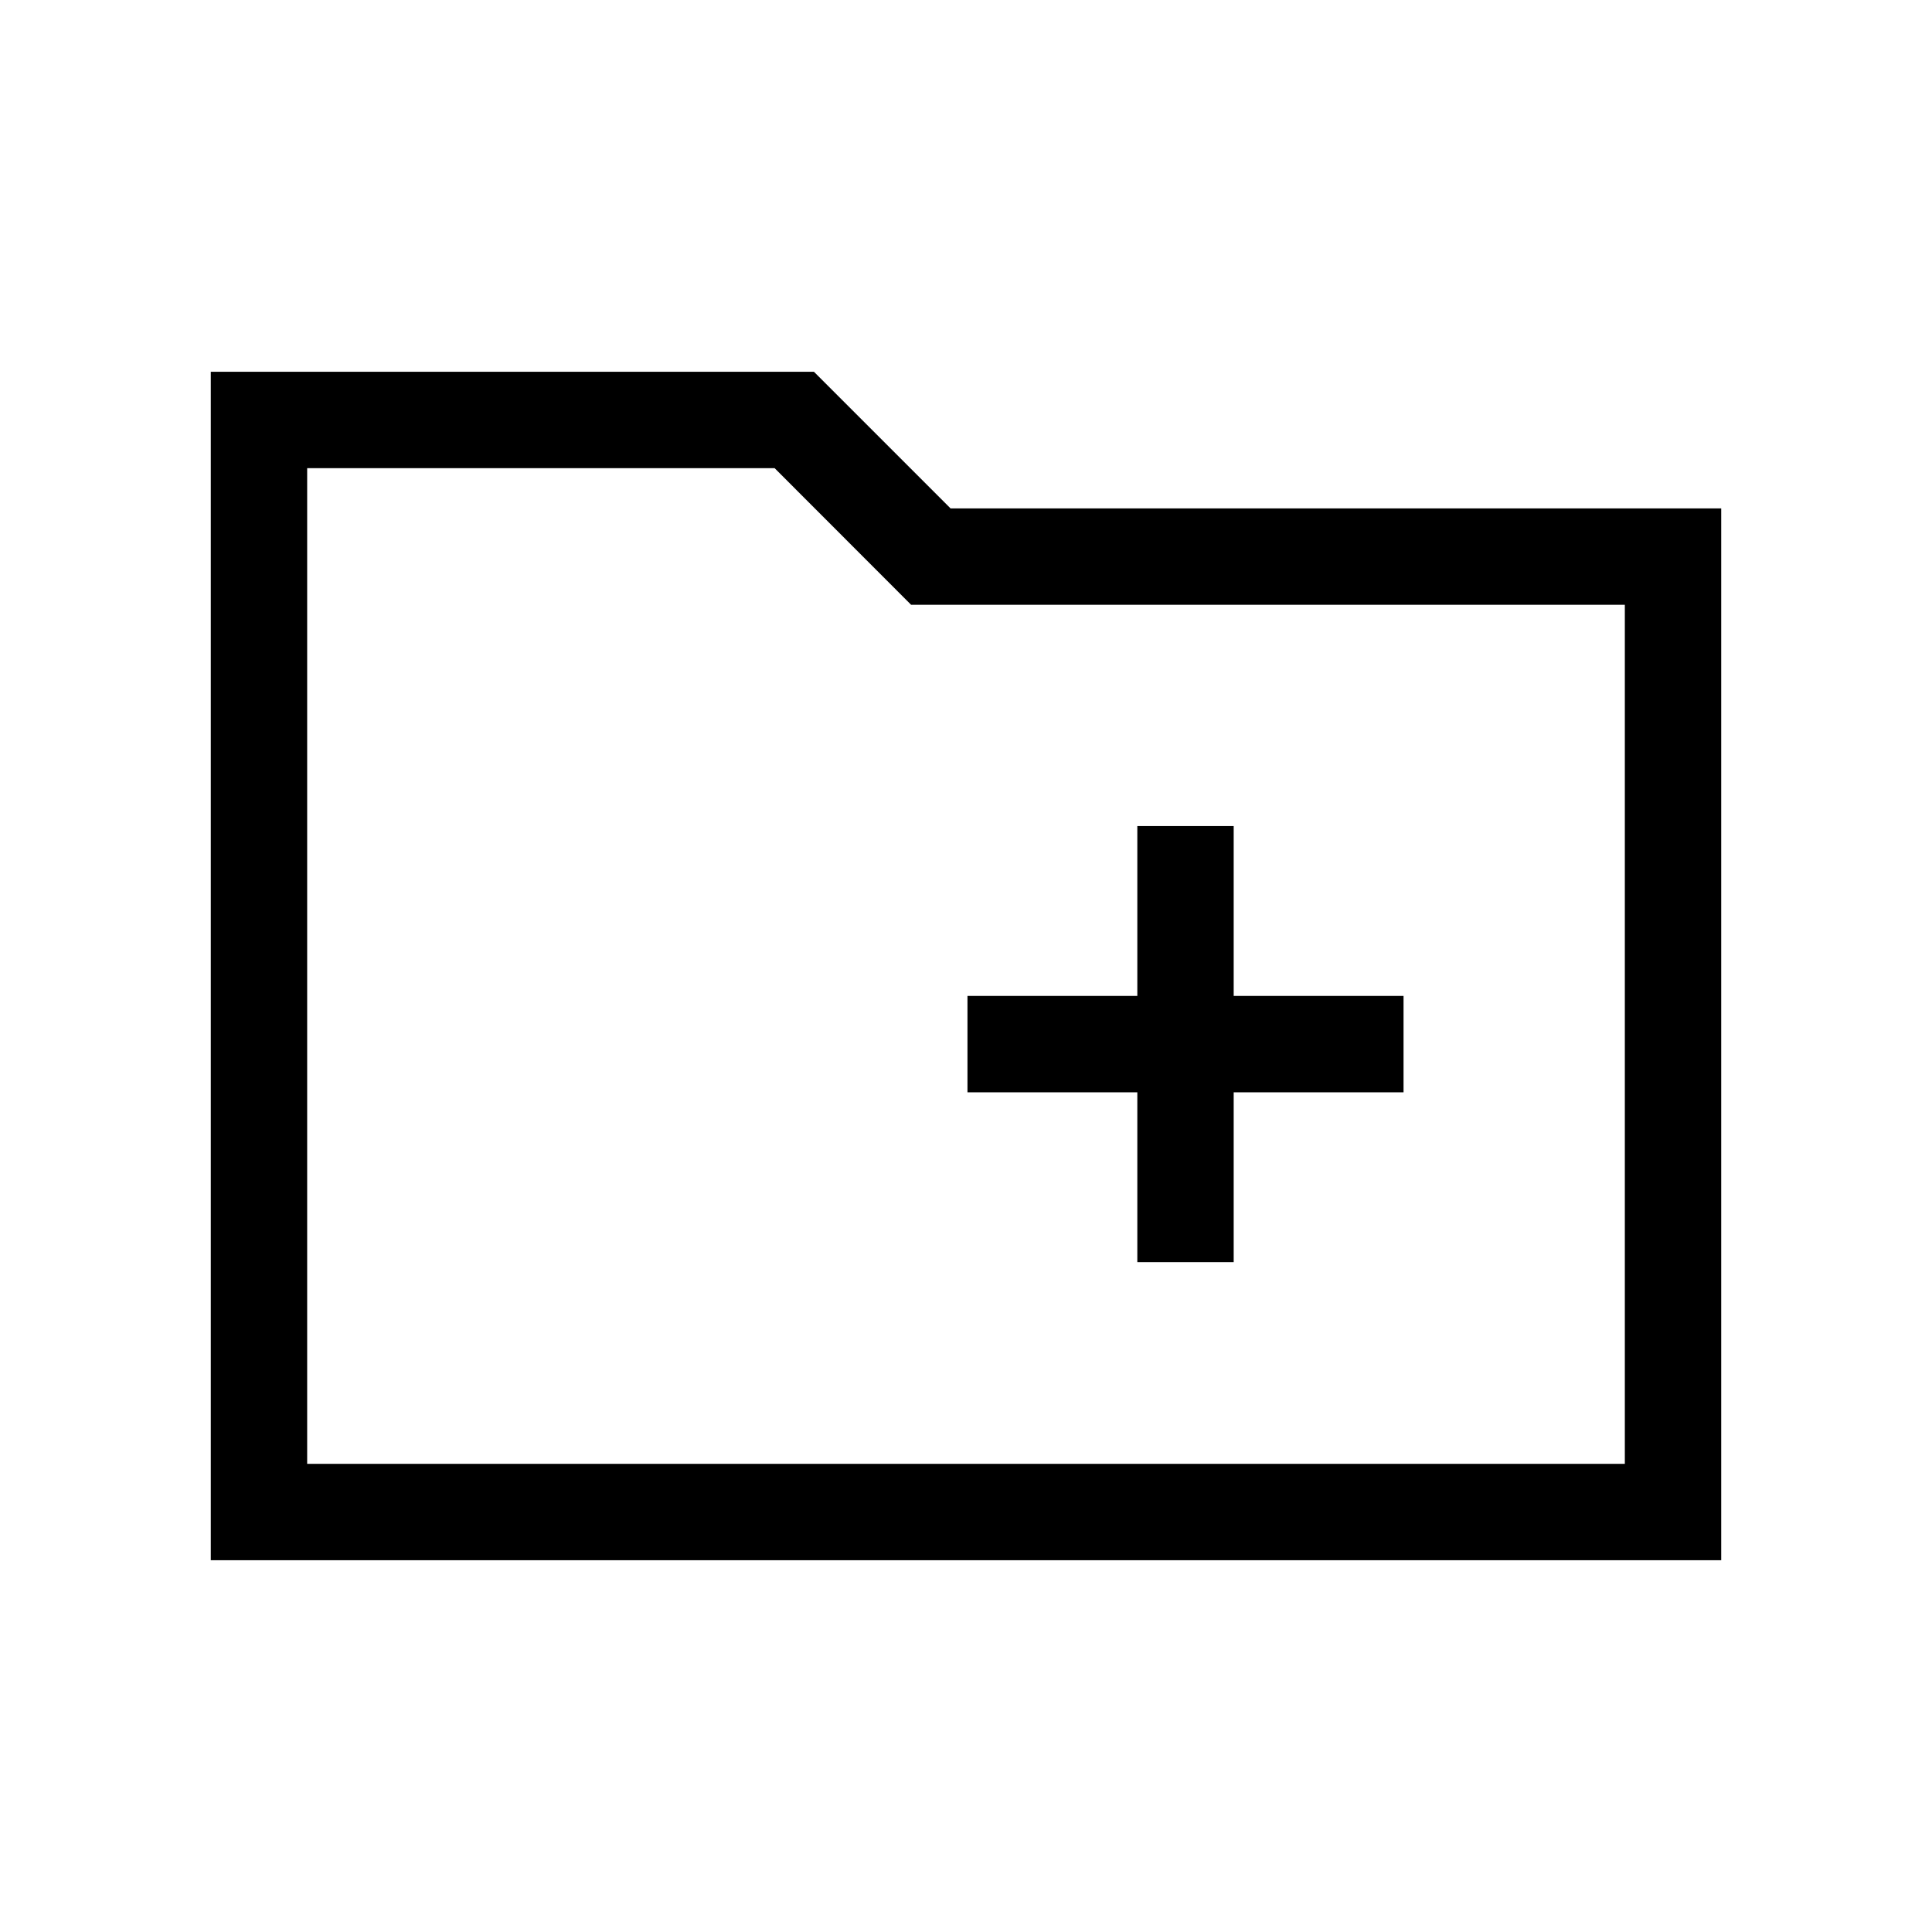 <svg xmlns="http://www.w3.org/2000/svg" height="40" viewBox="0 -960 960 960" width="40"><path d="M104.74-184.74v-590.52h299.71l67.88 67.89h382.93v522.63H104.74Zm47.89-47.89h654.74v-426.86H452.72l-67.81-67.88H152.63v494.74Zm0 0v-494.74 494.74Zm412.5-100.22h47.88v-84.39h84.4v-47.89h-84.4v-84.39h-47.88v84.39h-84.4v47.89h84.4v84.39Z"/></svg>